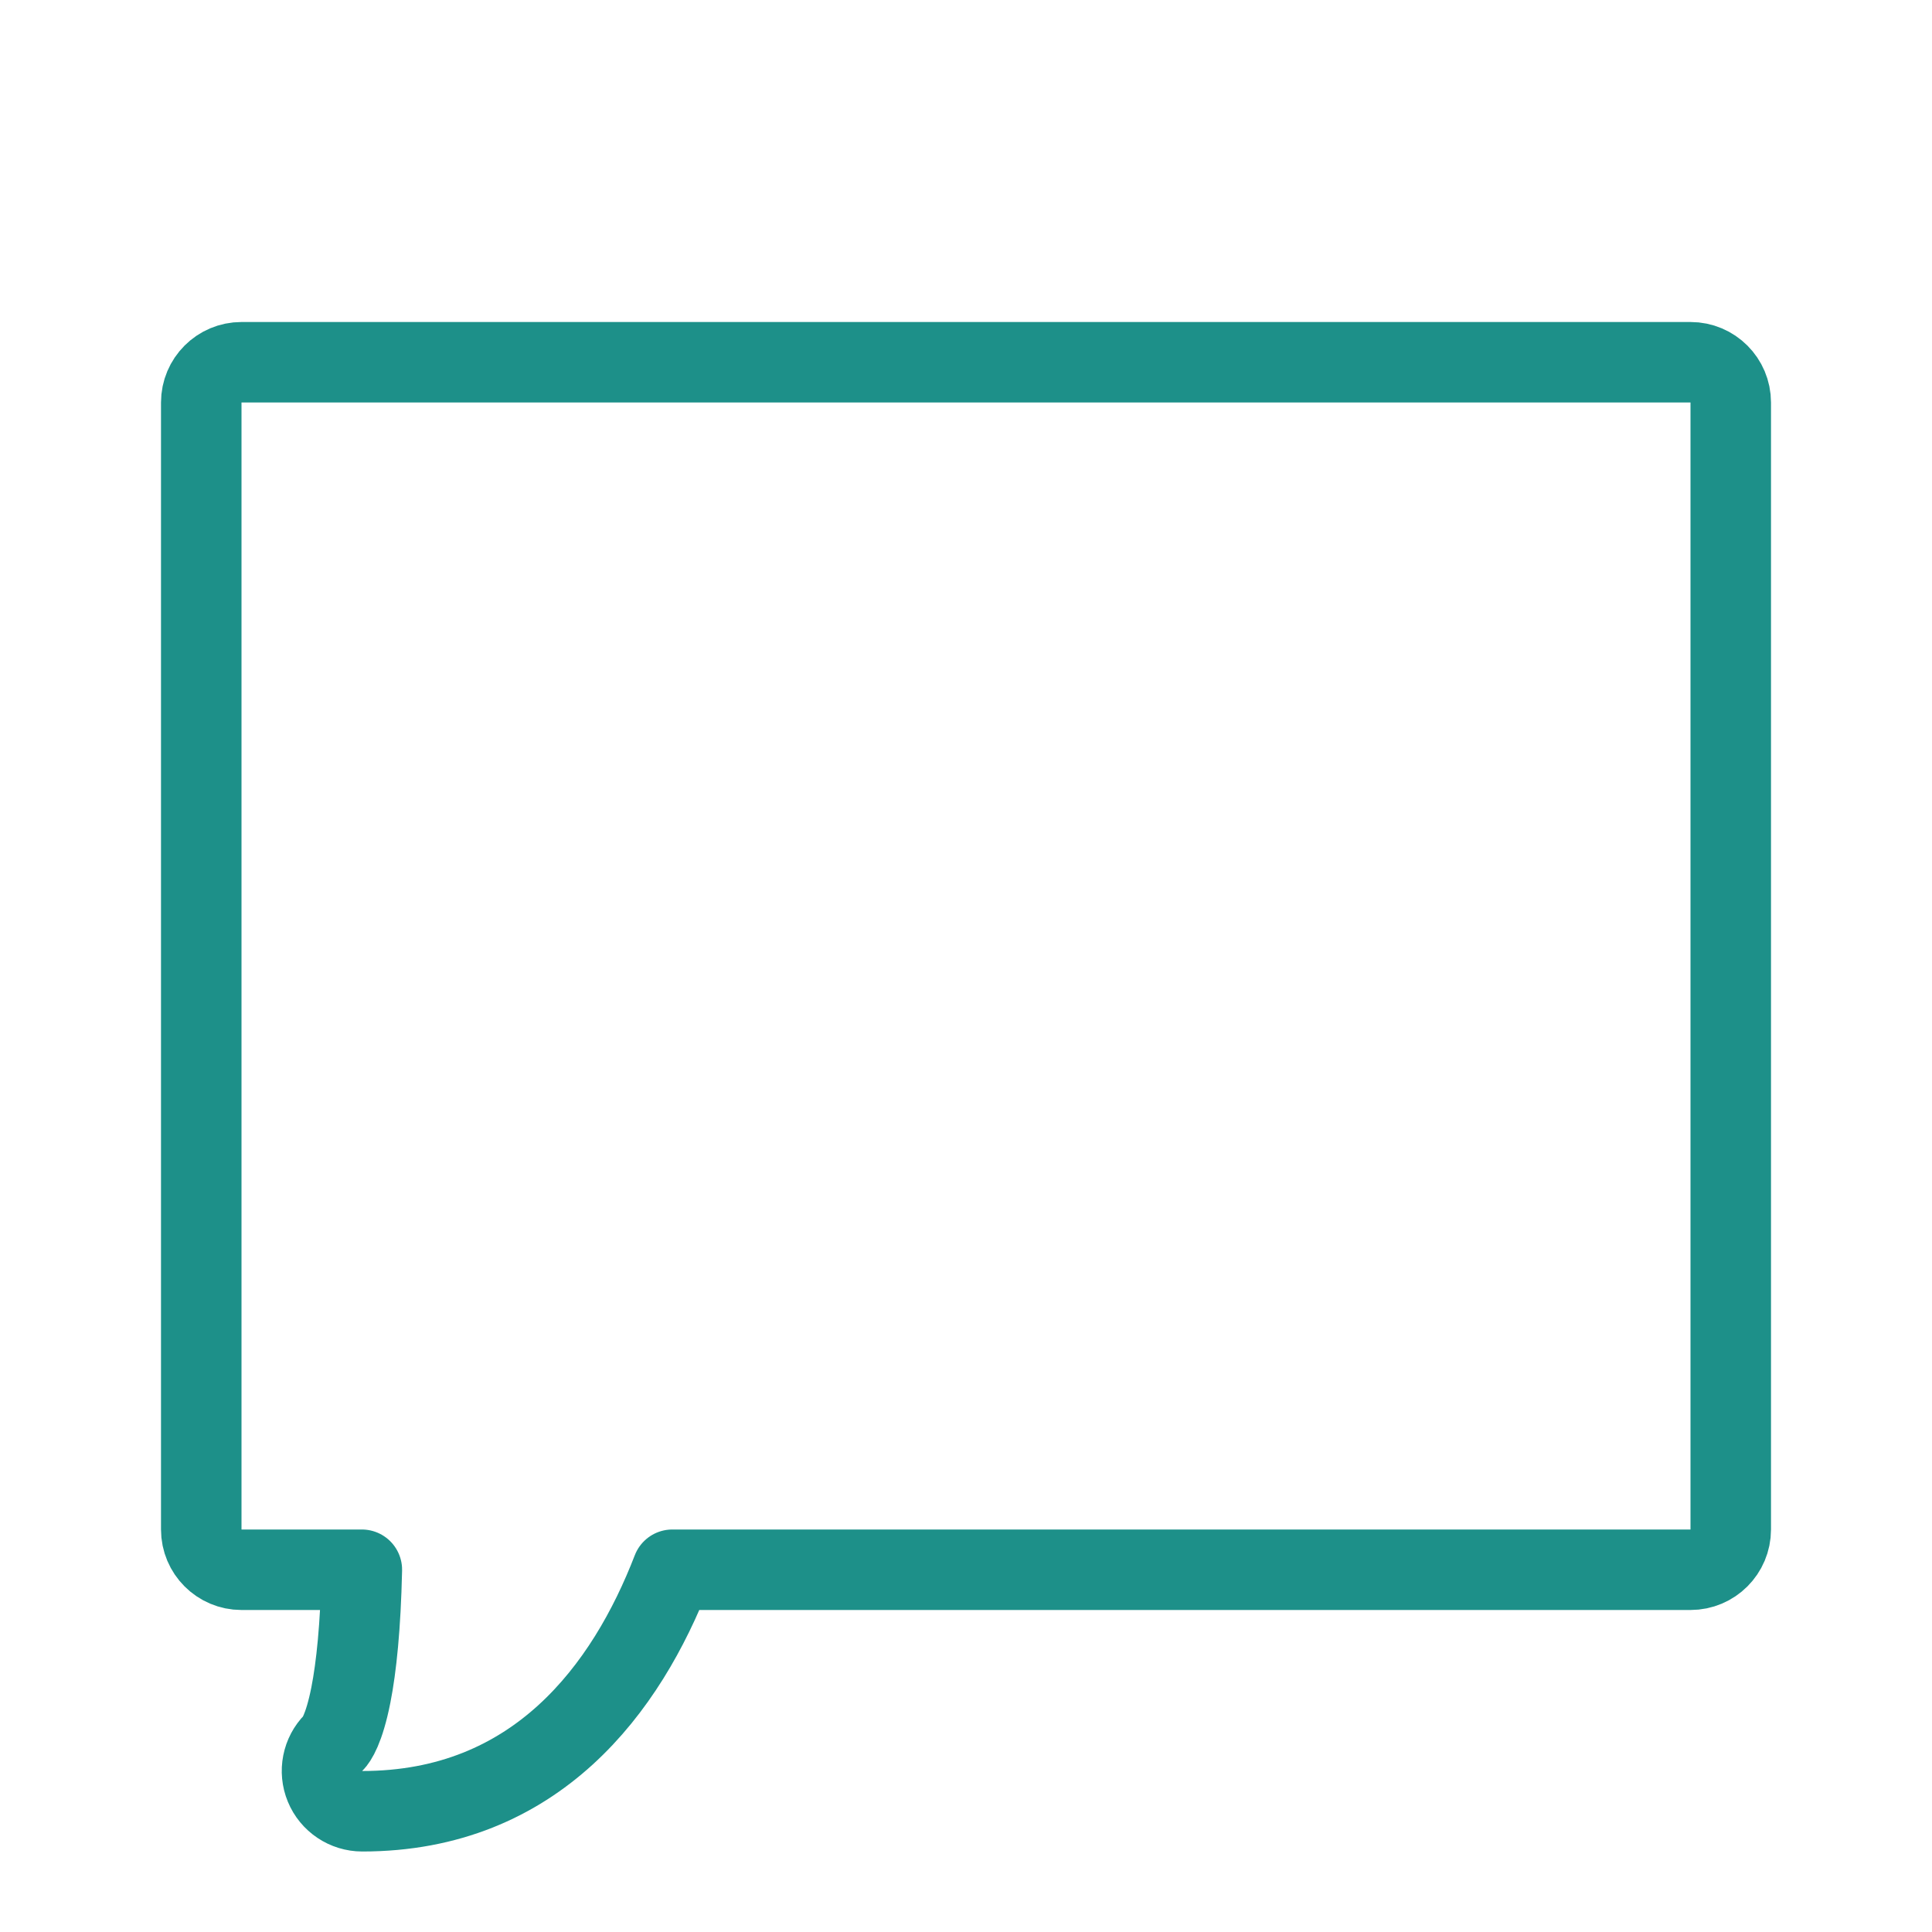 <svg width="24" height="24" viewBox="0 0 24 24" fill="none" xmlns="http://www.w3.org/2000/svg">
<path d="M21.5 5C21.5 4.724 21.276 4.5 21 4.5H3C2.724 4.5 2.5 4.724 2.5 5V19C2.5 19.276 2.724 19.5 3 19.5H4.495C4.479 20.211 4.427 20.708 4.359 21.054C4.274 21.486 4.175 21.618 4.146 21.646C4.003 21.789 3.961 22.005 4.038 22.191C4.115 22.378 4.298 22.5 4.5 22.5C6.664 22.5 7.784 20.971 8.352 19.5H21C21.276 19.5 21.5 19.276 21.5 19V5Z" stroke="#1D9089" stroke-linejoin="round"/>
</svg>

